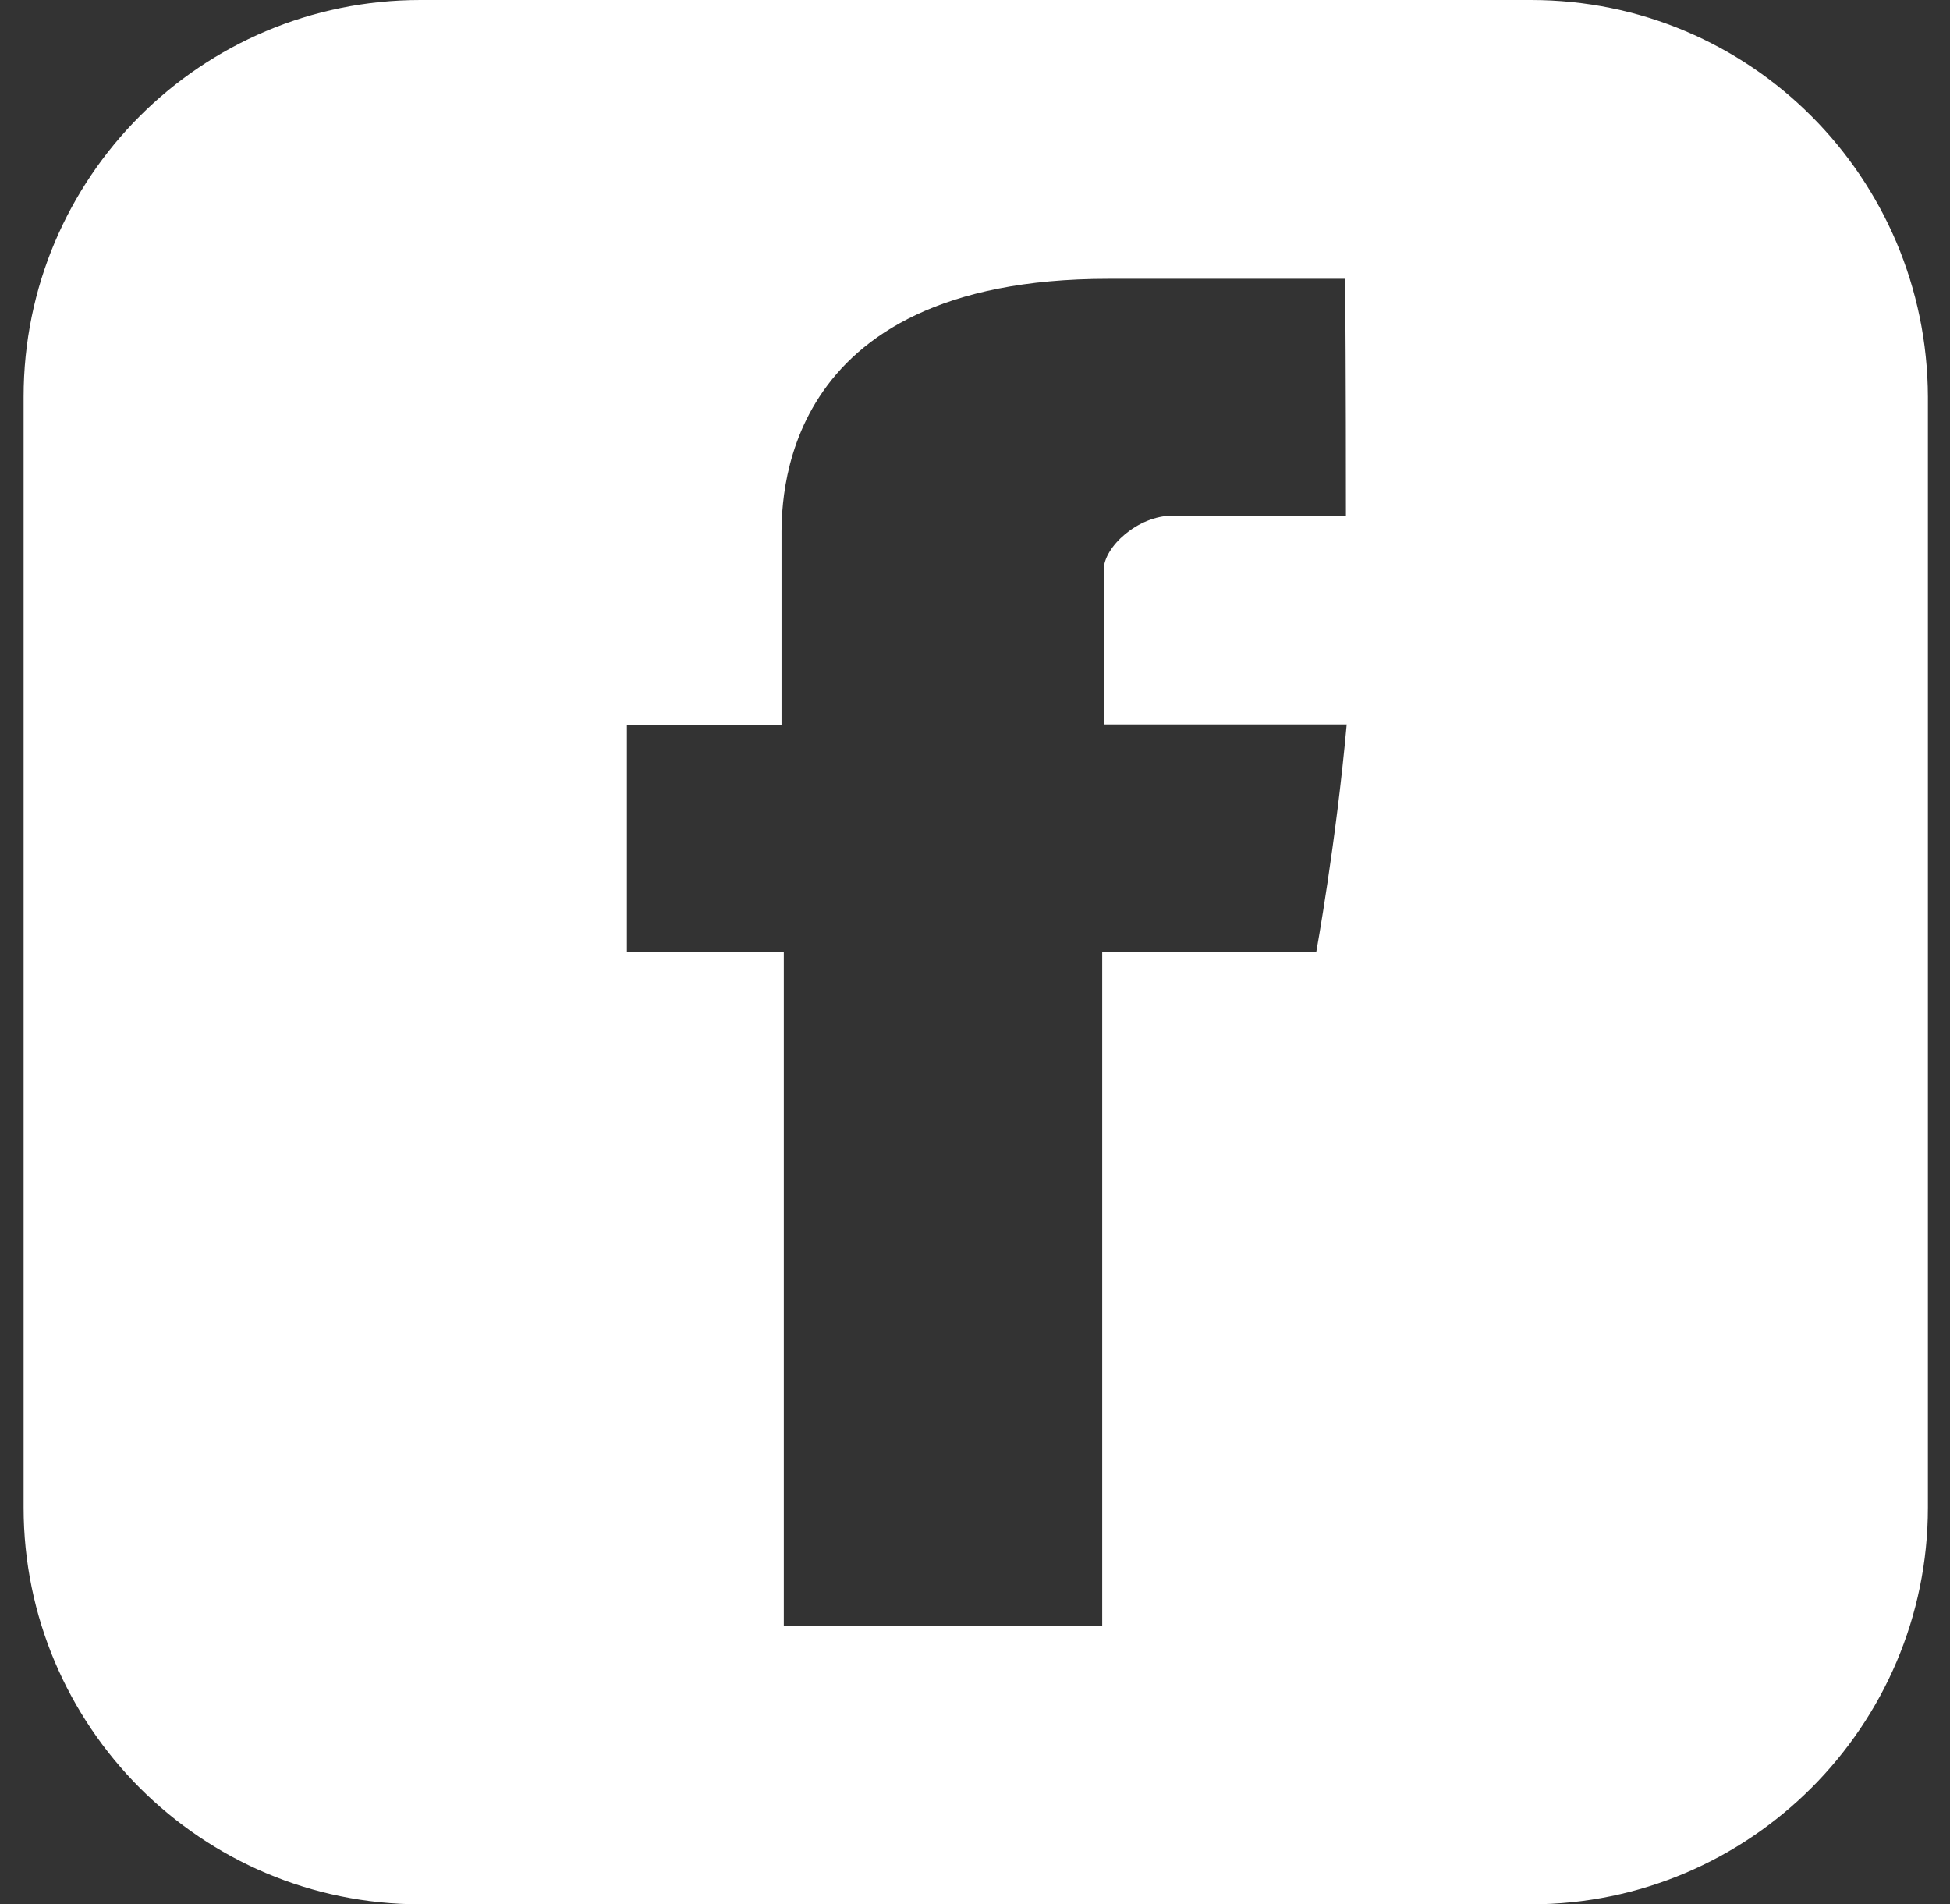 <?xml version="1.0" encoding="utf-8"?>
<!-- Generator: Adobe Illustrator 26.0.2, SVG Export Plug-In . SVG Version: 6.00 Build 0)  -->
<svg version="1.1" id="Calque_1" xmlns="http://www.w3.org/2000/svg" xmlns:xlink="http://www.w3.org/1999/xlink" x="0px" y="0px"
	 viewBox="0 0 256 250" style="enable-background:new 0 0 256 250;" xml:space="preserve">
<rect x="0" y="0" width="256" height="250" fill="#333333" stroke="none"/>
<style type="text/css">
	.st0{fill:#FFFFFF;}
</style>
<path class="st0" d="M201,0H55.2C26.4,0,3.1,23.3,3.1,52.1v145.8c0,28.7,23.3,52.1,52.1,52.1H201c28.7,0,52.1-23.4,52.1-52.1V52.1
	C253,23.3,229.8,0,201,0z M172.8,125h-28.1v88.4h-41.8V125H82.3V95.2h20.3c0,0,0-19.9,0-24.3c0-4.5-1-34.3,42.9-34.3
	c5.9,0,19.3,0,31.1,0c0.1,12.9,0.1,27,0.1,31.1c-8.8,0-18.4,0-22.8,0c-4.5,0-9,4.1-9,7.1c0,3.1,0,20.3,0,20.3s28.2,0,31.9,0
	C175.4,110.7,172.8,125,172.8,125z"/>
</svg>
